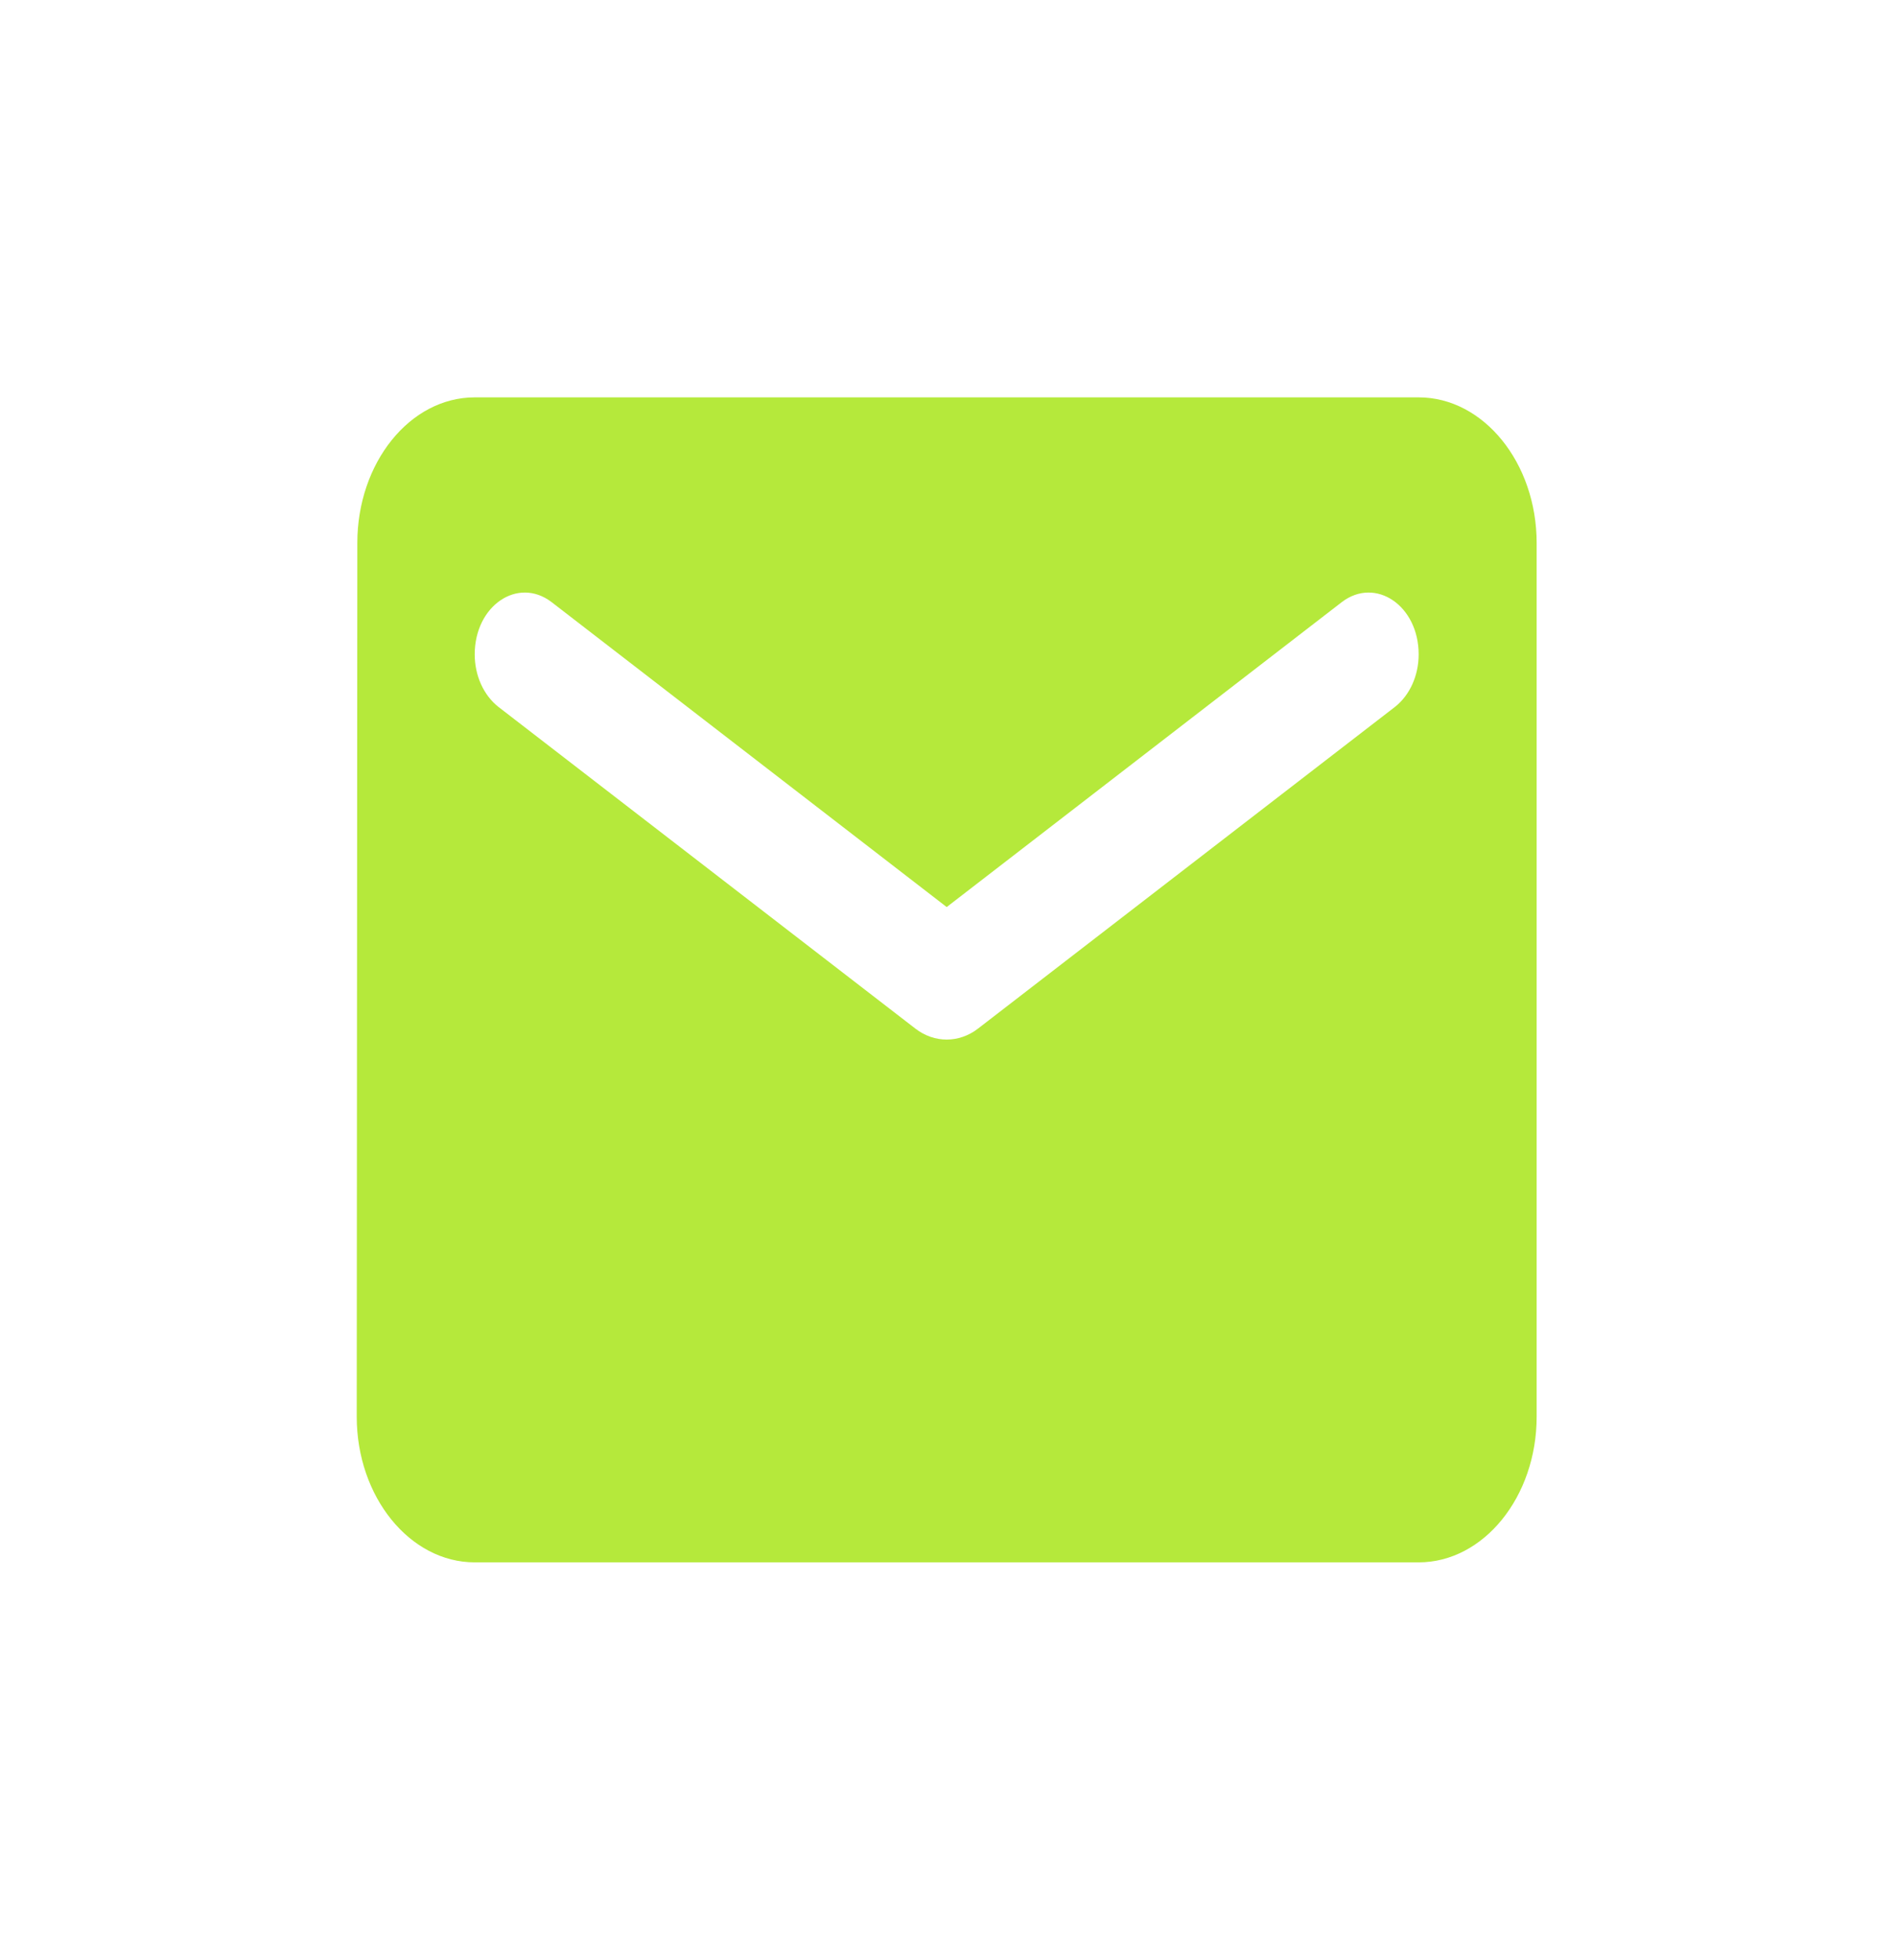 <?xml version="1.0" encoding="UTF-8" standalone="no"?><!DOCTYPE svg PUBLIC "-//W3C//DTD SVG 1.1//EN" "http://www.w3.org/Graphics/SVG/1.1/DTD/svg11.dtd"><svg width="100%" height="100%" viewBox="0 0 121 125" version="1.1" xmlns="http://www.w3.org/2000/svg" xmlns:xlink="http://www.w3.org/1999/xlink" xml:space="preserve" xmlns:serif="http://www.serif.com/" style="fill-rule:evenodd;clip-rule:evenodd;stroke-linejoin:round;stroke-miterlimit:2;"><path d="M90.537,25.346l-60.241,0c-4.141,0 -7.492,4.18 -7.492,9.289l-0.038,55.73c0,5.109 3.389,9.289 7.53,9.289l60.241,-0c4.142,-0 7.53,-4.18 7.53,-9.289l0,-55.73c0,-5.109 -3.388,-9.289 -7.53,-9.289Zm-1.506,19.738l-26.619,20.527c-1.205,0.93 -2.786,0.93 -3.991,0l-26.619,-20.527c-0.941,-0.743 -1.506,-1.997 -1.506,-3.344c-0,-3.111 2.749,-4.969 4.895,-3.343l25.226,19.459l25.226,-19.459c2.146,-1.626 4.894,0.232 4.894,3.343c0,1.347 -0.565,2.601 -1.506,3.344Z" style="fill:#b5e93b;fill-rule:nonzero;"/></svg>
